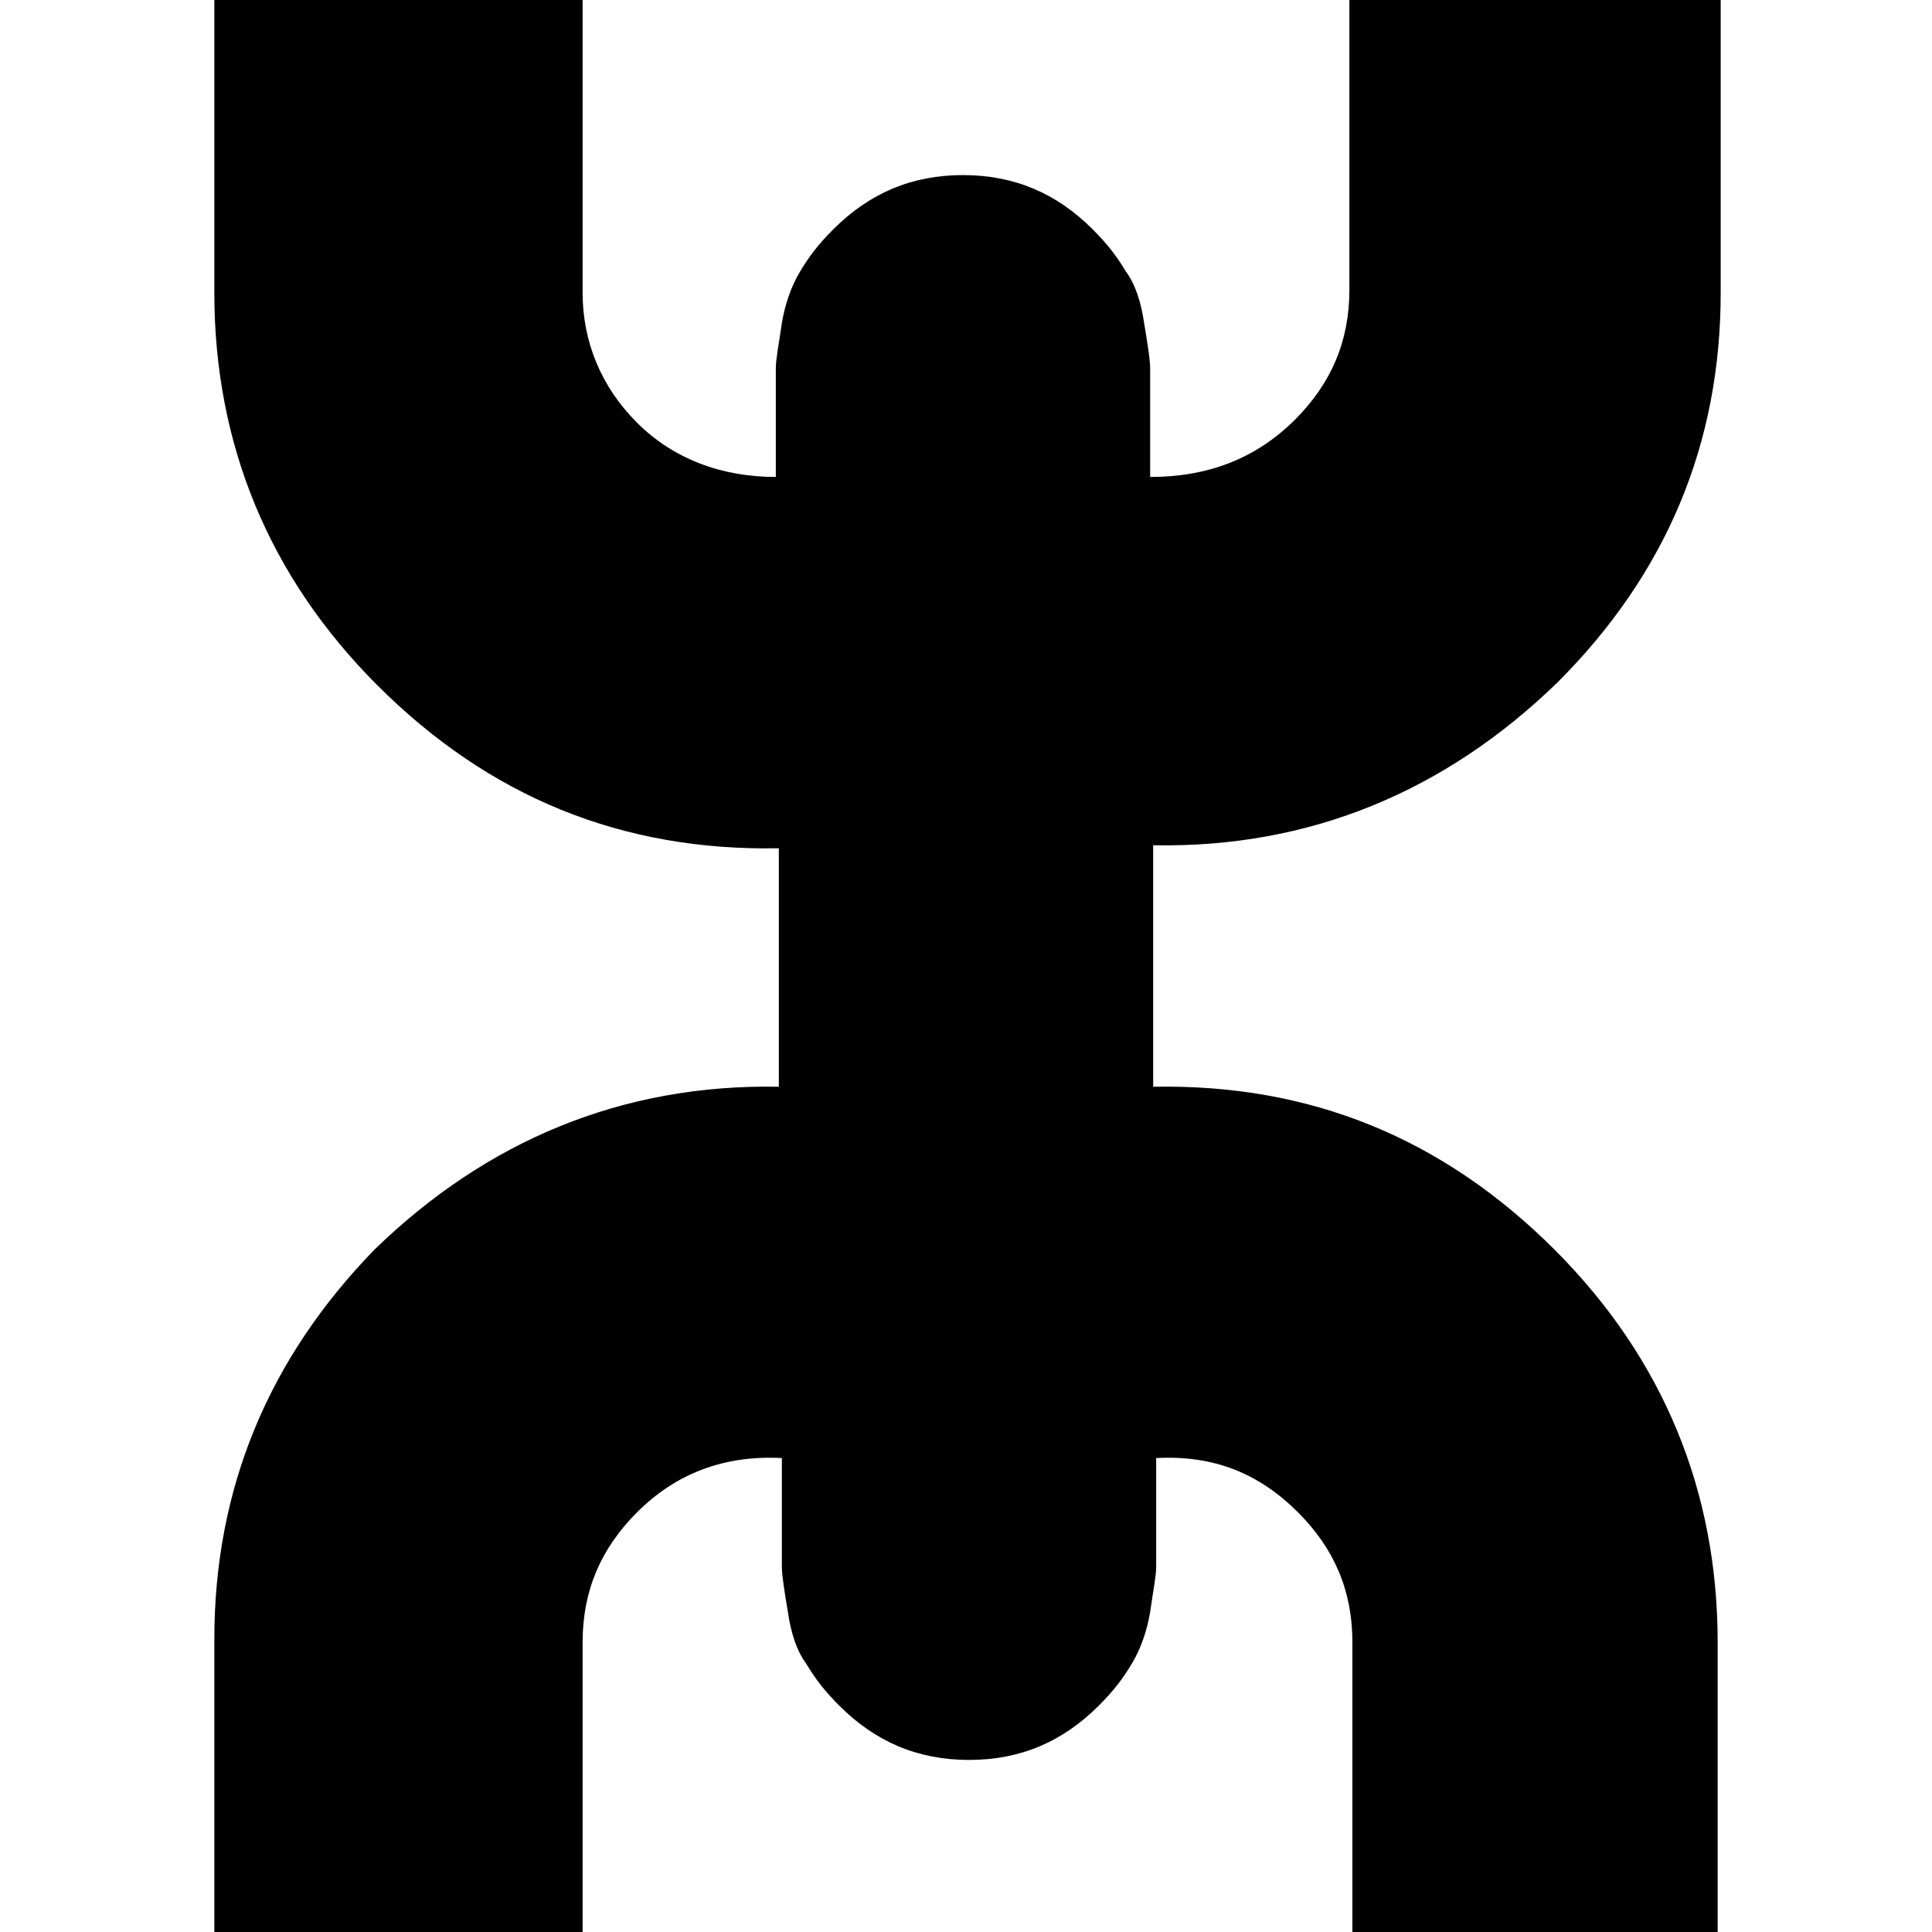 <?xml version="1.0" encoding="utf-8"?>
<!-- Generator: Adobe Illustrator 21.1.0, SVG Export Plug-In . SVG Version: 6.00 Build 0)  -->
<svg version="1.1" id="Calque_1" xmlns="http://www.w3.org/2000/svg" xmlns:xlink="http://www.w3.org/1999/xlink" x="0px" y="0px"
	 viewBox="0 0 64 64" style="enable-background:new 0 0 64 64;" xml:space="preserve">
<style type="text/css">
	.st0{fill:#010101;}
</style>
<path class="st0" d="M56.9,73.1l0-18.7c0-5-1.8-9.4-5.4-13c-3.7-3.7-8.1-5.5-13.3-5.4V28c5.2,0.1,9.7-1.8,13.4-5.4
	c3.6-3.6,5.4-7.9,5.4-12.9l0-18.6c0.1-5-1.7-9.4-5.4-13c-3.6-3.6-7.9-5.4-12.9-5.4l-13.2,0c-5-0.1-9.4,1.7-13,5.3
	c-3.6,3.6-5.4,7.9-5.4,13l0,18.7c0,5,1.8,9.4,5.4,13c3.7,3.7,8.1,5.5,13.3,5.4l0,7.9c-5.2-0.1-9.7,1.8-13.4,5.4
	C8.9,45,7.1,49.3,7.1,54.3l0,18.6c-0.1,5,1.7,9.4,5.4,13c3.6,3.6,7.9,5.4,12.9,5.4l13.2,0c5,0.1,9.4-1.7,13-5.3
	C55.1,82.4,56.9,78.1,56.9,73.1z M38.1,15.8c0-0.2,0-0.7,0-1.7c0-0.9,0-1.6,0-1.9c0-0.3-0.1-0.9-0.2-1.5c-0.1-0.7-0.3-1.3-0.6-1.7
	c-0.3-0.5-0.6-0.9-1.1-1.4c-1.2-1.2-2.6-1.8-4.3-1.8c-1.7,0-3.1,0.6-4.3,1.8c-0.5,0.5-0.8,0.9-1.1,1.4c-0.3,0.5-0.5,1.1-0.6,1.7
	c-0.1,0.7-0.2,1.2-0.2,1.5c0,0.3,0,1,0,1.9c0,0.9,0,1.5,0,1.7c-1.8,0-3.4-0.6-4.6-1.8c-1.2-1.2-1.8-2.7-1.8-4.3l0-18.7
	c0-1.7,0.6-3.1,1.8-4.3c1.2-1.2,2.6-1.8,4.3-1.8l13.2,0c1.7,0.1,3.1,0.7,4.3,1.8c1.2,1.2,1.8,2.6,1.8,4.3l0,18.6
	c0,1.7-0.6,3.1-1.8,4.3C41.6,15.2,40,15.8,38.1,15.8z M38.5,79.2l-13.2,0c-1.6-0.1-3-0.7-4.2-1.9c-1.2-1.2-1.8-2.7-1.8-4.3l0-18.6
	c0-1.7,0.6-3.1,1.8-4.3c1.3-1.3,2.9-1.9,4.8-1.8c0,0.2,0,0.7,0,1.7c0,0.9,0,1.6,0,1.9c0,0.3,0.1,0.9,0.2,1.5
	c0.1,0.7,0.3,1.3,0.6,1.7c0.3,0.5,0.6,0.9,1.1,1.4c1.2,1.2,2.6,1.8,4.3,1.8c1.7,0,3.1-0.6,4.3-1.8c0.5-0.5,0.8-0.9,1.1-1.4
	c0.3-0.5,0.5-1.1,0.6-1.7c0.1-0.7,0.2-1.2,0.2-1.5c0-0.3,0-1,0-1.9c0-0.9,0-1.5,0-1.7c1.9-0.1,3.4,0.5,4.7,1.8
	c1.2,1.2,1.8,2.6,1.8,4.3l0,18.7c0,1.7-0.6,3.1-1.8,4.3C41.6,78.6,40.2,79.2,38.5,79.2z"/>
</svg>
